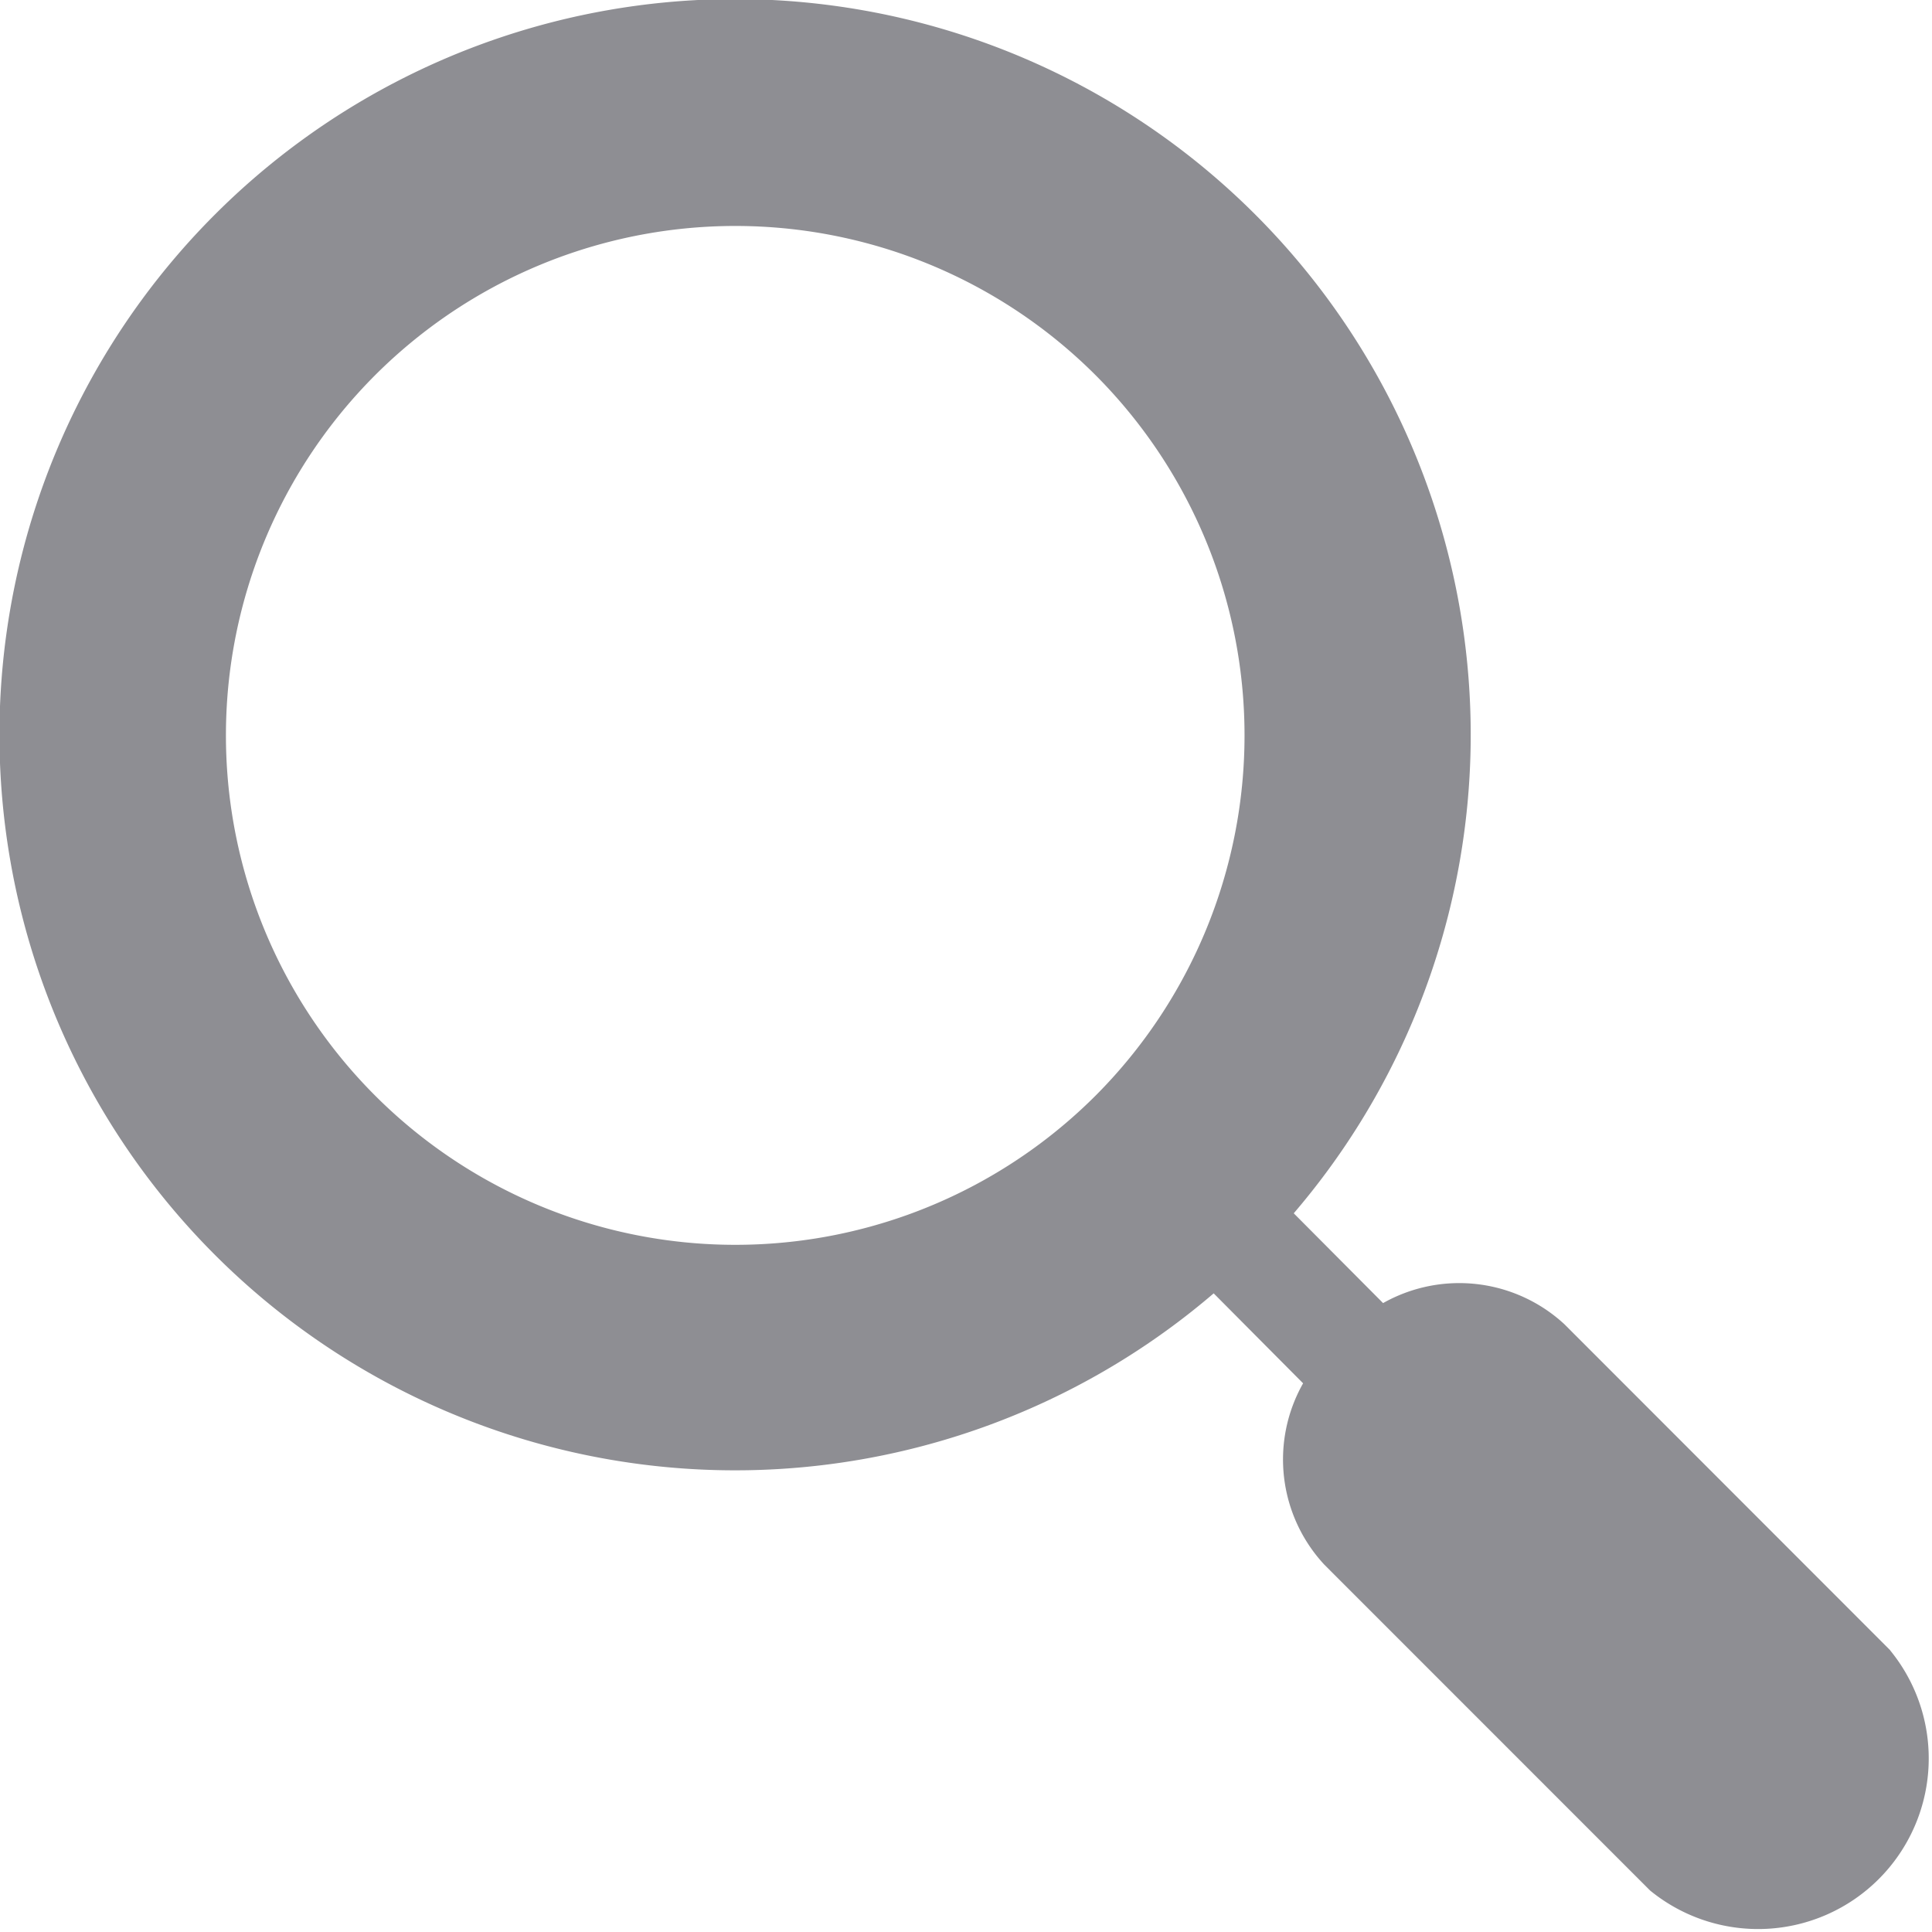 <svg xmlns="http://www.w3.org/2000/svg" width="25" height="25" viewBox="0 0 25 25">
  <g id="_036-zoom" data-name="036-zoom" transform="translate(0 0)">
    <g id="Group_11" data-name="Group 11" transform="translate(0 0)">
      <g id="Group_10" data-name="Group 10" transform="translate(0)">
        <path id="Path_3" data-name="Path 3" d="M24.459,21.354l-4.215-4.218a2.006,2.006,0,0,0-2.347-.274L16.741,15.7a9.519,9.519,0,1,0-1.036,1.036L16.862,17.9a2,2,0,0,0,.275,2.347l4.215,4.216a2.208,2.208,0,0,0,3.107-3.107ZM14.177,14.177a6.592,6.592,0,1,1,0-9.322A6.6,6.6,0,0,1,14.177,14.177Z" transform="translate(0 0)" fill="#8e8e93"/>
      </g>
    </g>
  </g>
</svg>
